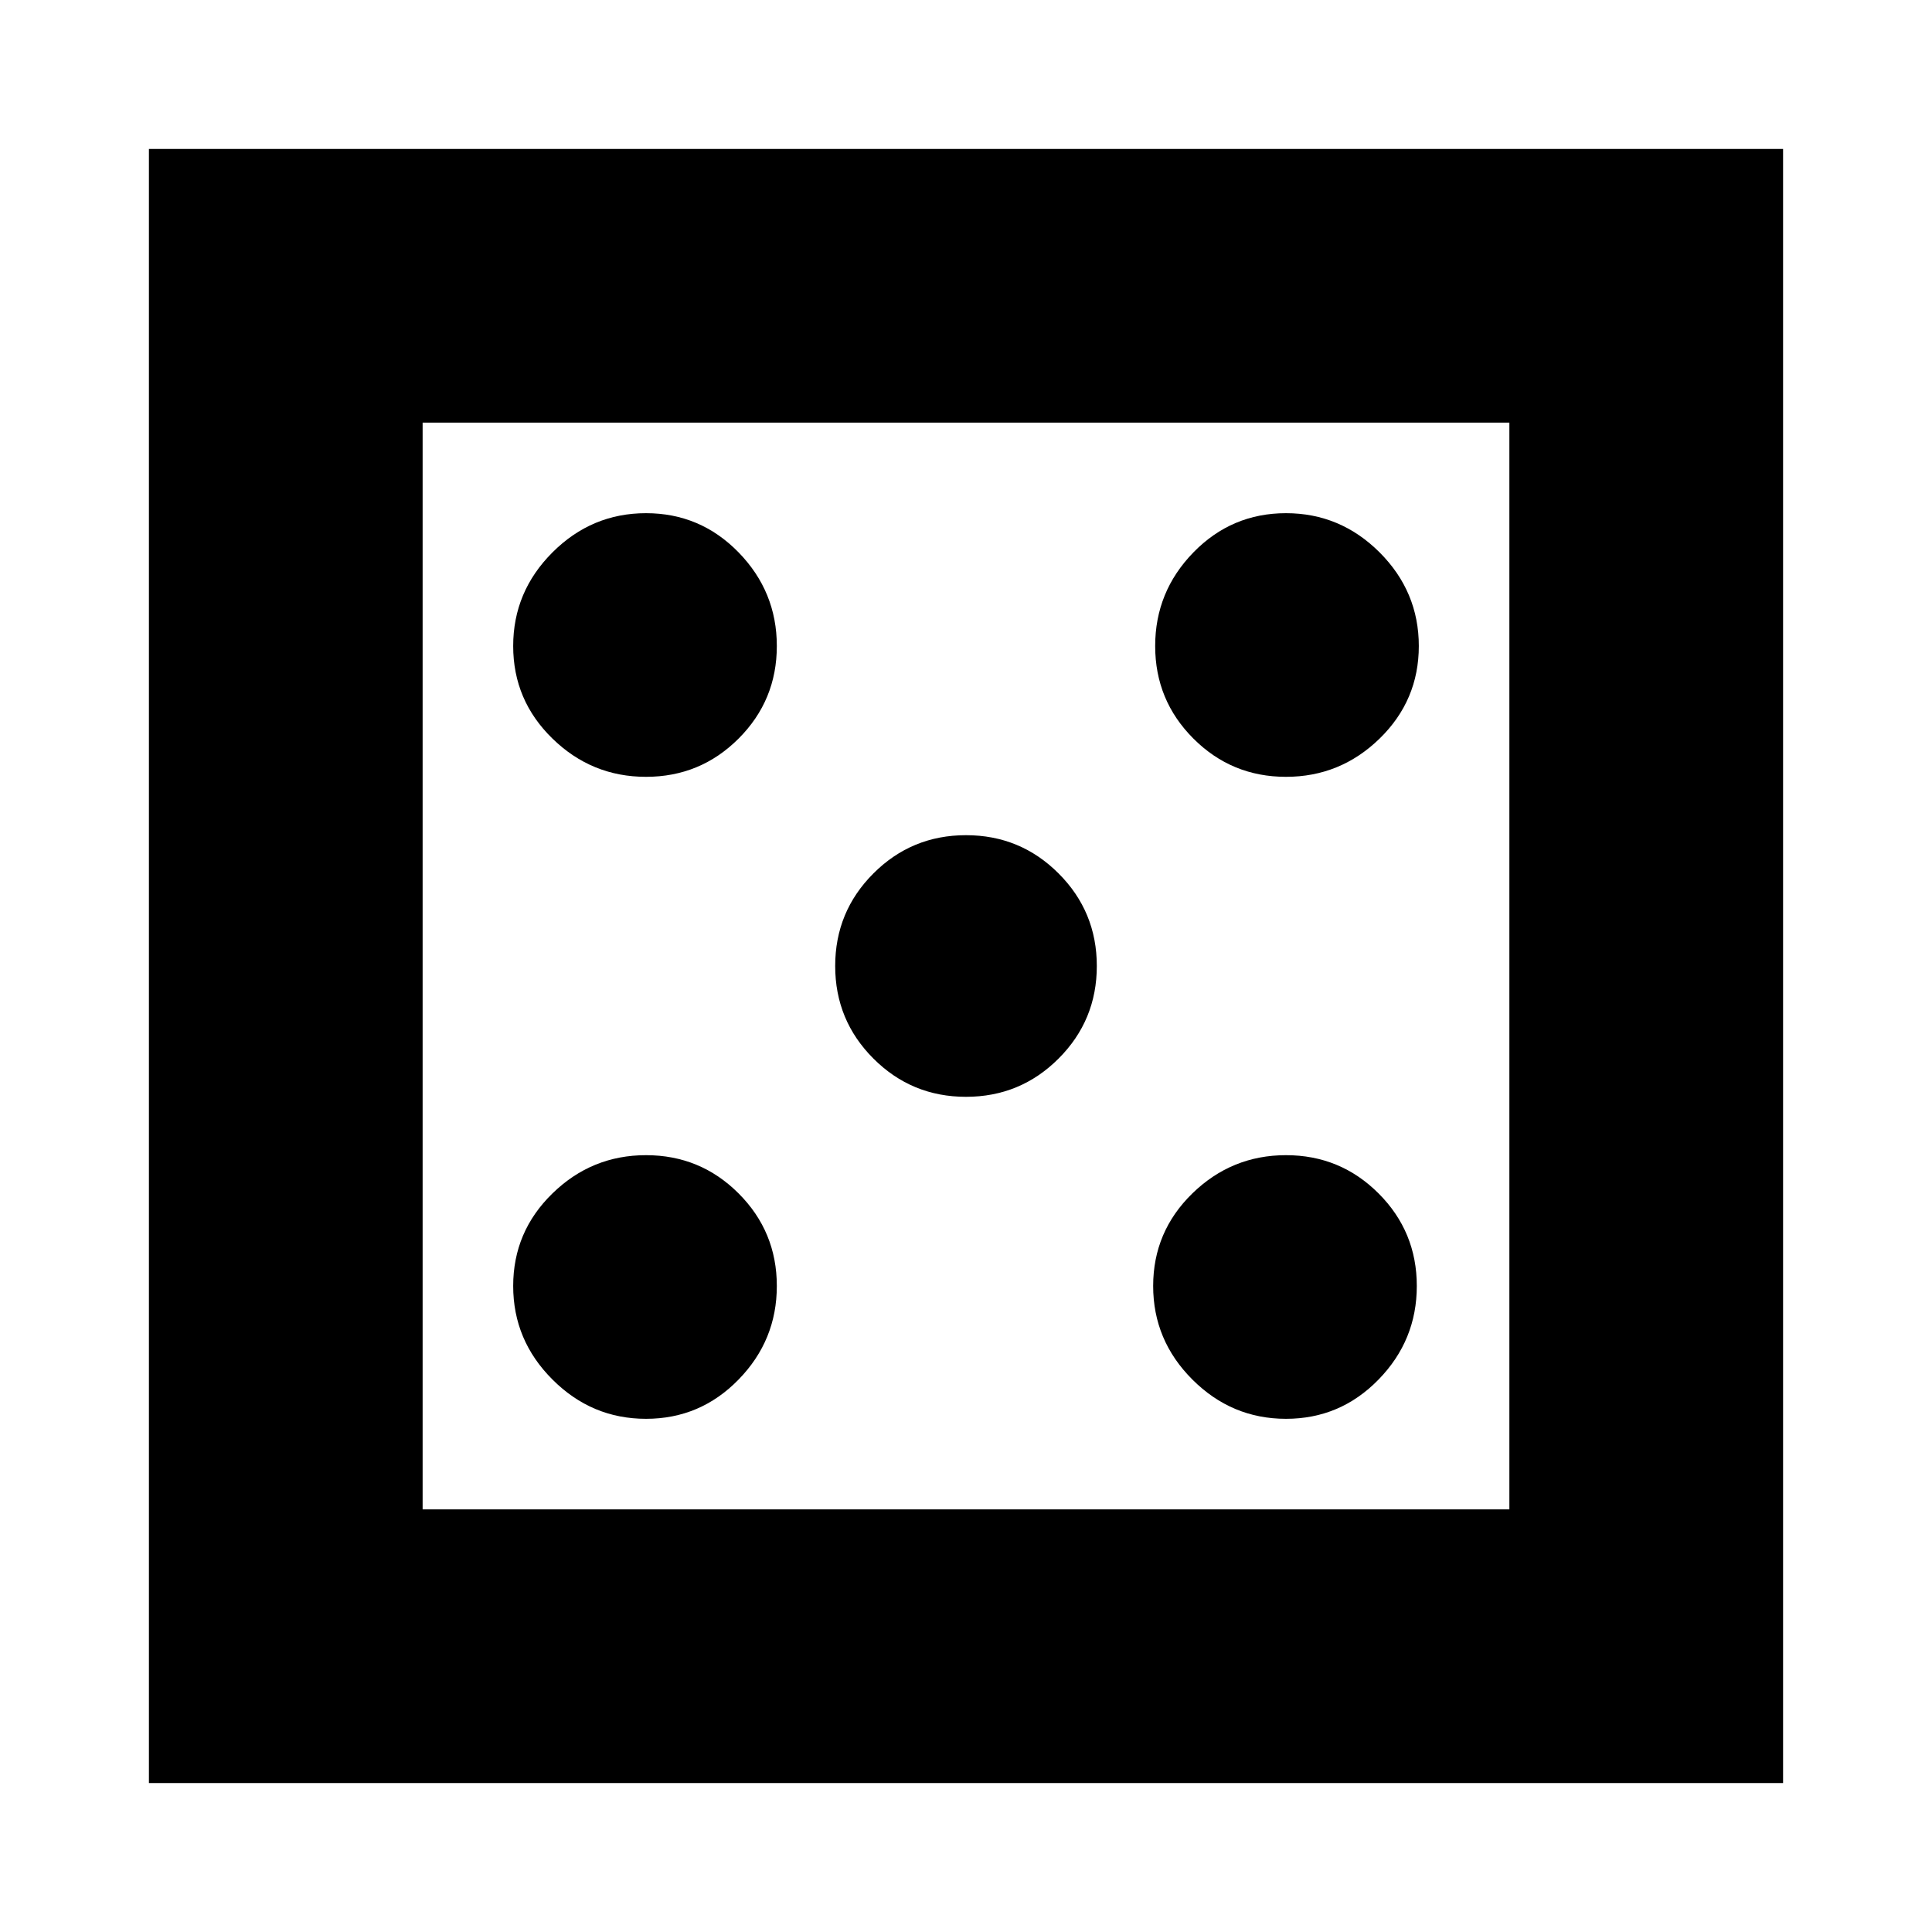 <svg xmlns="http://www.w3.org/2000/svg" height="24" width="24"><path d="M8.025 17.625Q8.7 17.625 9.175 17.137Q9.65 16.65 9.65 15.975Q9.65 15.3 9.175 14.825Q8.7 14.35 8.025 14.35Q7.35 14.35 6.863 14.825Q6.375 15.3 6.375 15.975Q6.375 16.65 6.863 17.137Q7.35 17.625 8.025 17.625ZM8.025 9.65Q8.7 9.65 9.175 9.175Q9.65 8.7 9.65 8.025Q9.65 7.35 9.175 6.862Q8.7 6.375 8.025 6.375Q7.35 6.375 6.863 6.862Q6.375 7.35 6.375 8.025Q6.375 8.7 6.863 9.175Q7.35 9.65 8.025 9.65ZM12 13.625Q12.675 13.625 13.15 13.15Q13.625 12.675 13.625 12Q13.625 11.325 13.15 10.85Q12.675 10.375 12 10.375Q11.325 10.375 10.85 10.85Q10.375 11.325 10.375 12Q10.375 12.675 10.85 13.15Q11.325 13.625 12 13.625ZM15.975 17.625Q16.65 17.625 17.125 17.137Q17.6 16.65 17.6 15.975Q17.6 15.3 17.125 14.825Q16.65 14.35 15.975 14.35Q15.3 14.35 14.812 14.825Q14.325 15.3 14.325 15.975Q14.325 16.65 14.812 17.137Q15.3 17.625 15.975 17.625ZM15.975 9.65Q16.65 9.65 17.138 9.175Q17.625 8.7 17.625 8.025Q17.625 7.35 17.138 6.862Q16.65 6.375 15.975 6.375Q15.3 6.375 14.825 6.862Q14.35 7.35 14.35 8.025Q14.35 8.7 14.825 9.175Q15.3 9.65 15.975 9.65ZM1.85 22.15V1.85H22.15V22.15ZM5.25 18.75H18.75V5.25H5.25ZM5.25 18.75V5.25V18.75Z"/></svg>